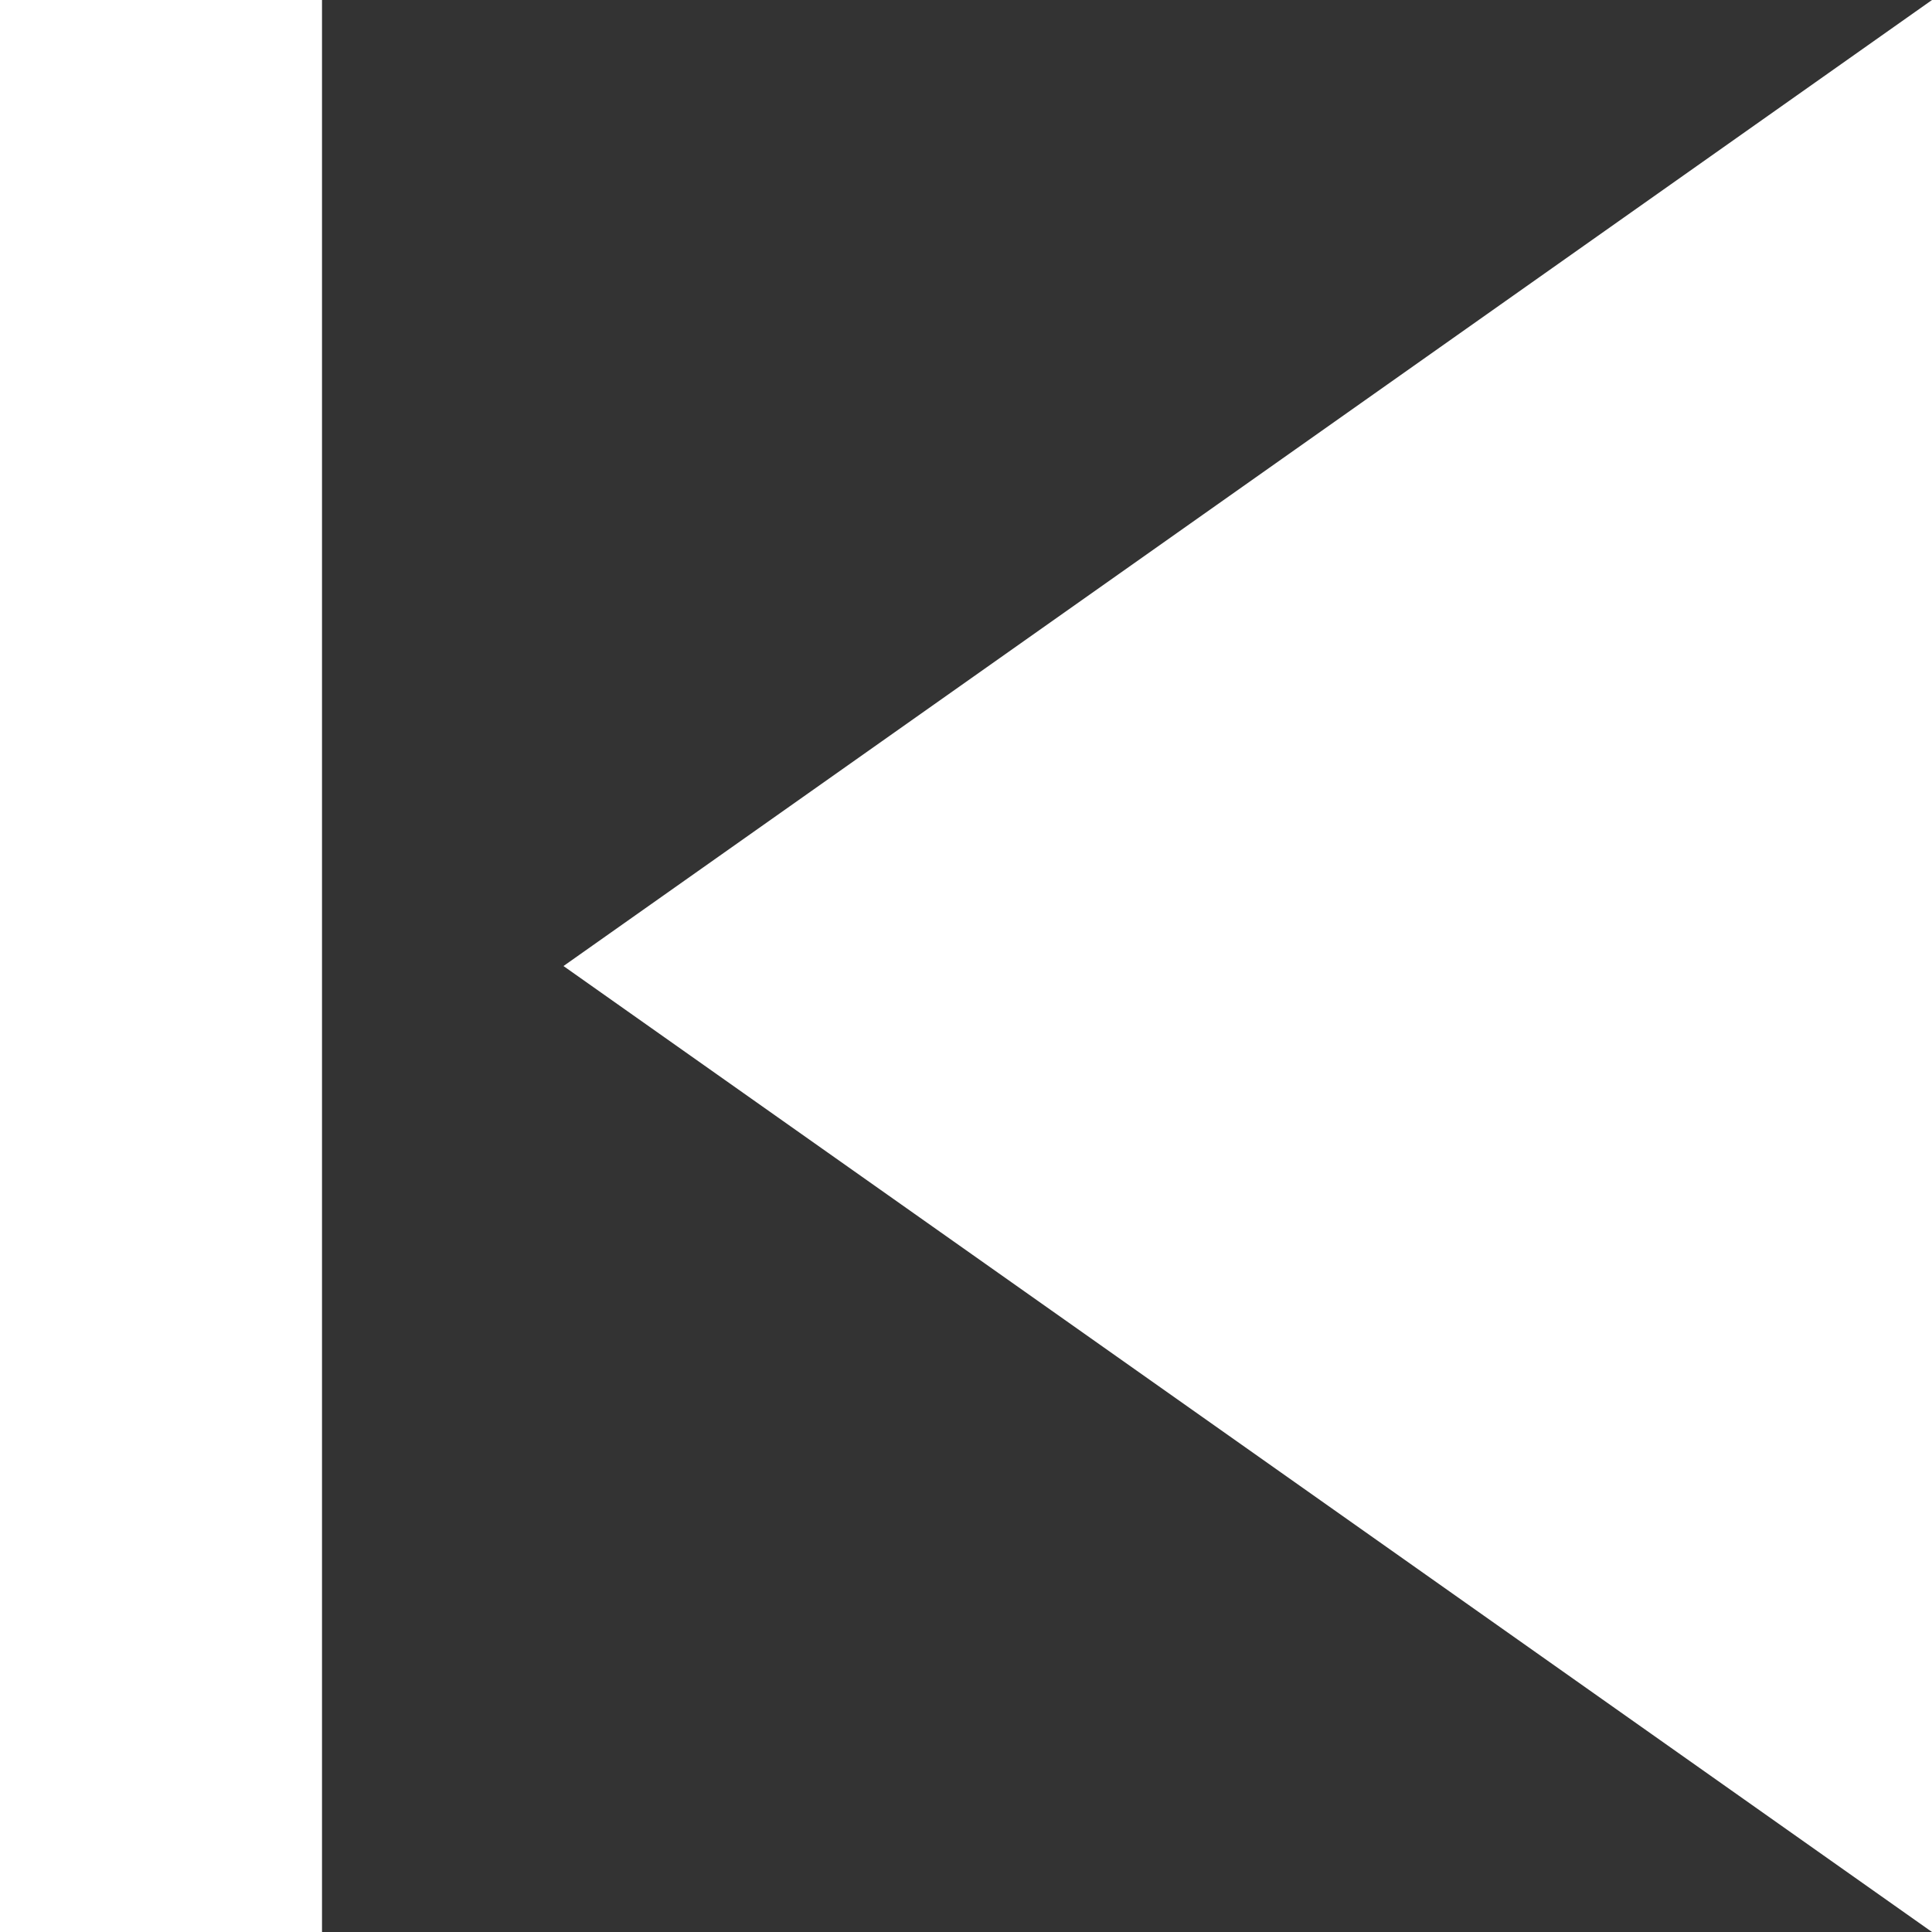 <svg height="24.035" viewBox="0 0 24.035 24.035" width="24.035" xmlns="http://www.w3.org/2000/svg"><rect x="0" y="0" width="24.035" height="24.035" fill="#333333" stroke="none"/><path d="m33.035 33.035-17.025-12.017 17.025-12.018zm-20.029-24.035v24.035h-4.006v-24.035z" fill="#fff" transform="translate(-9 -9)"/></svg>